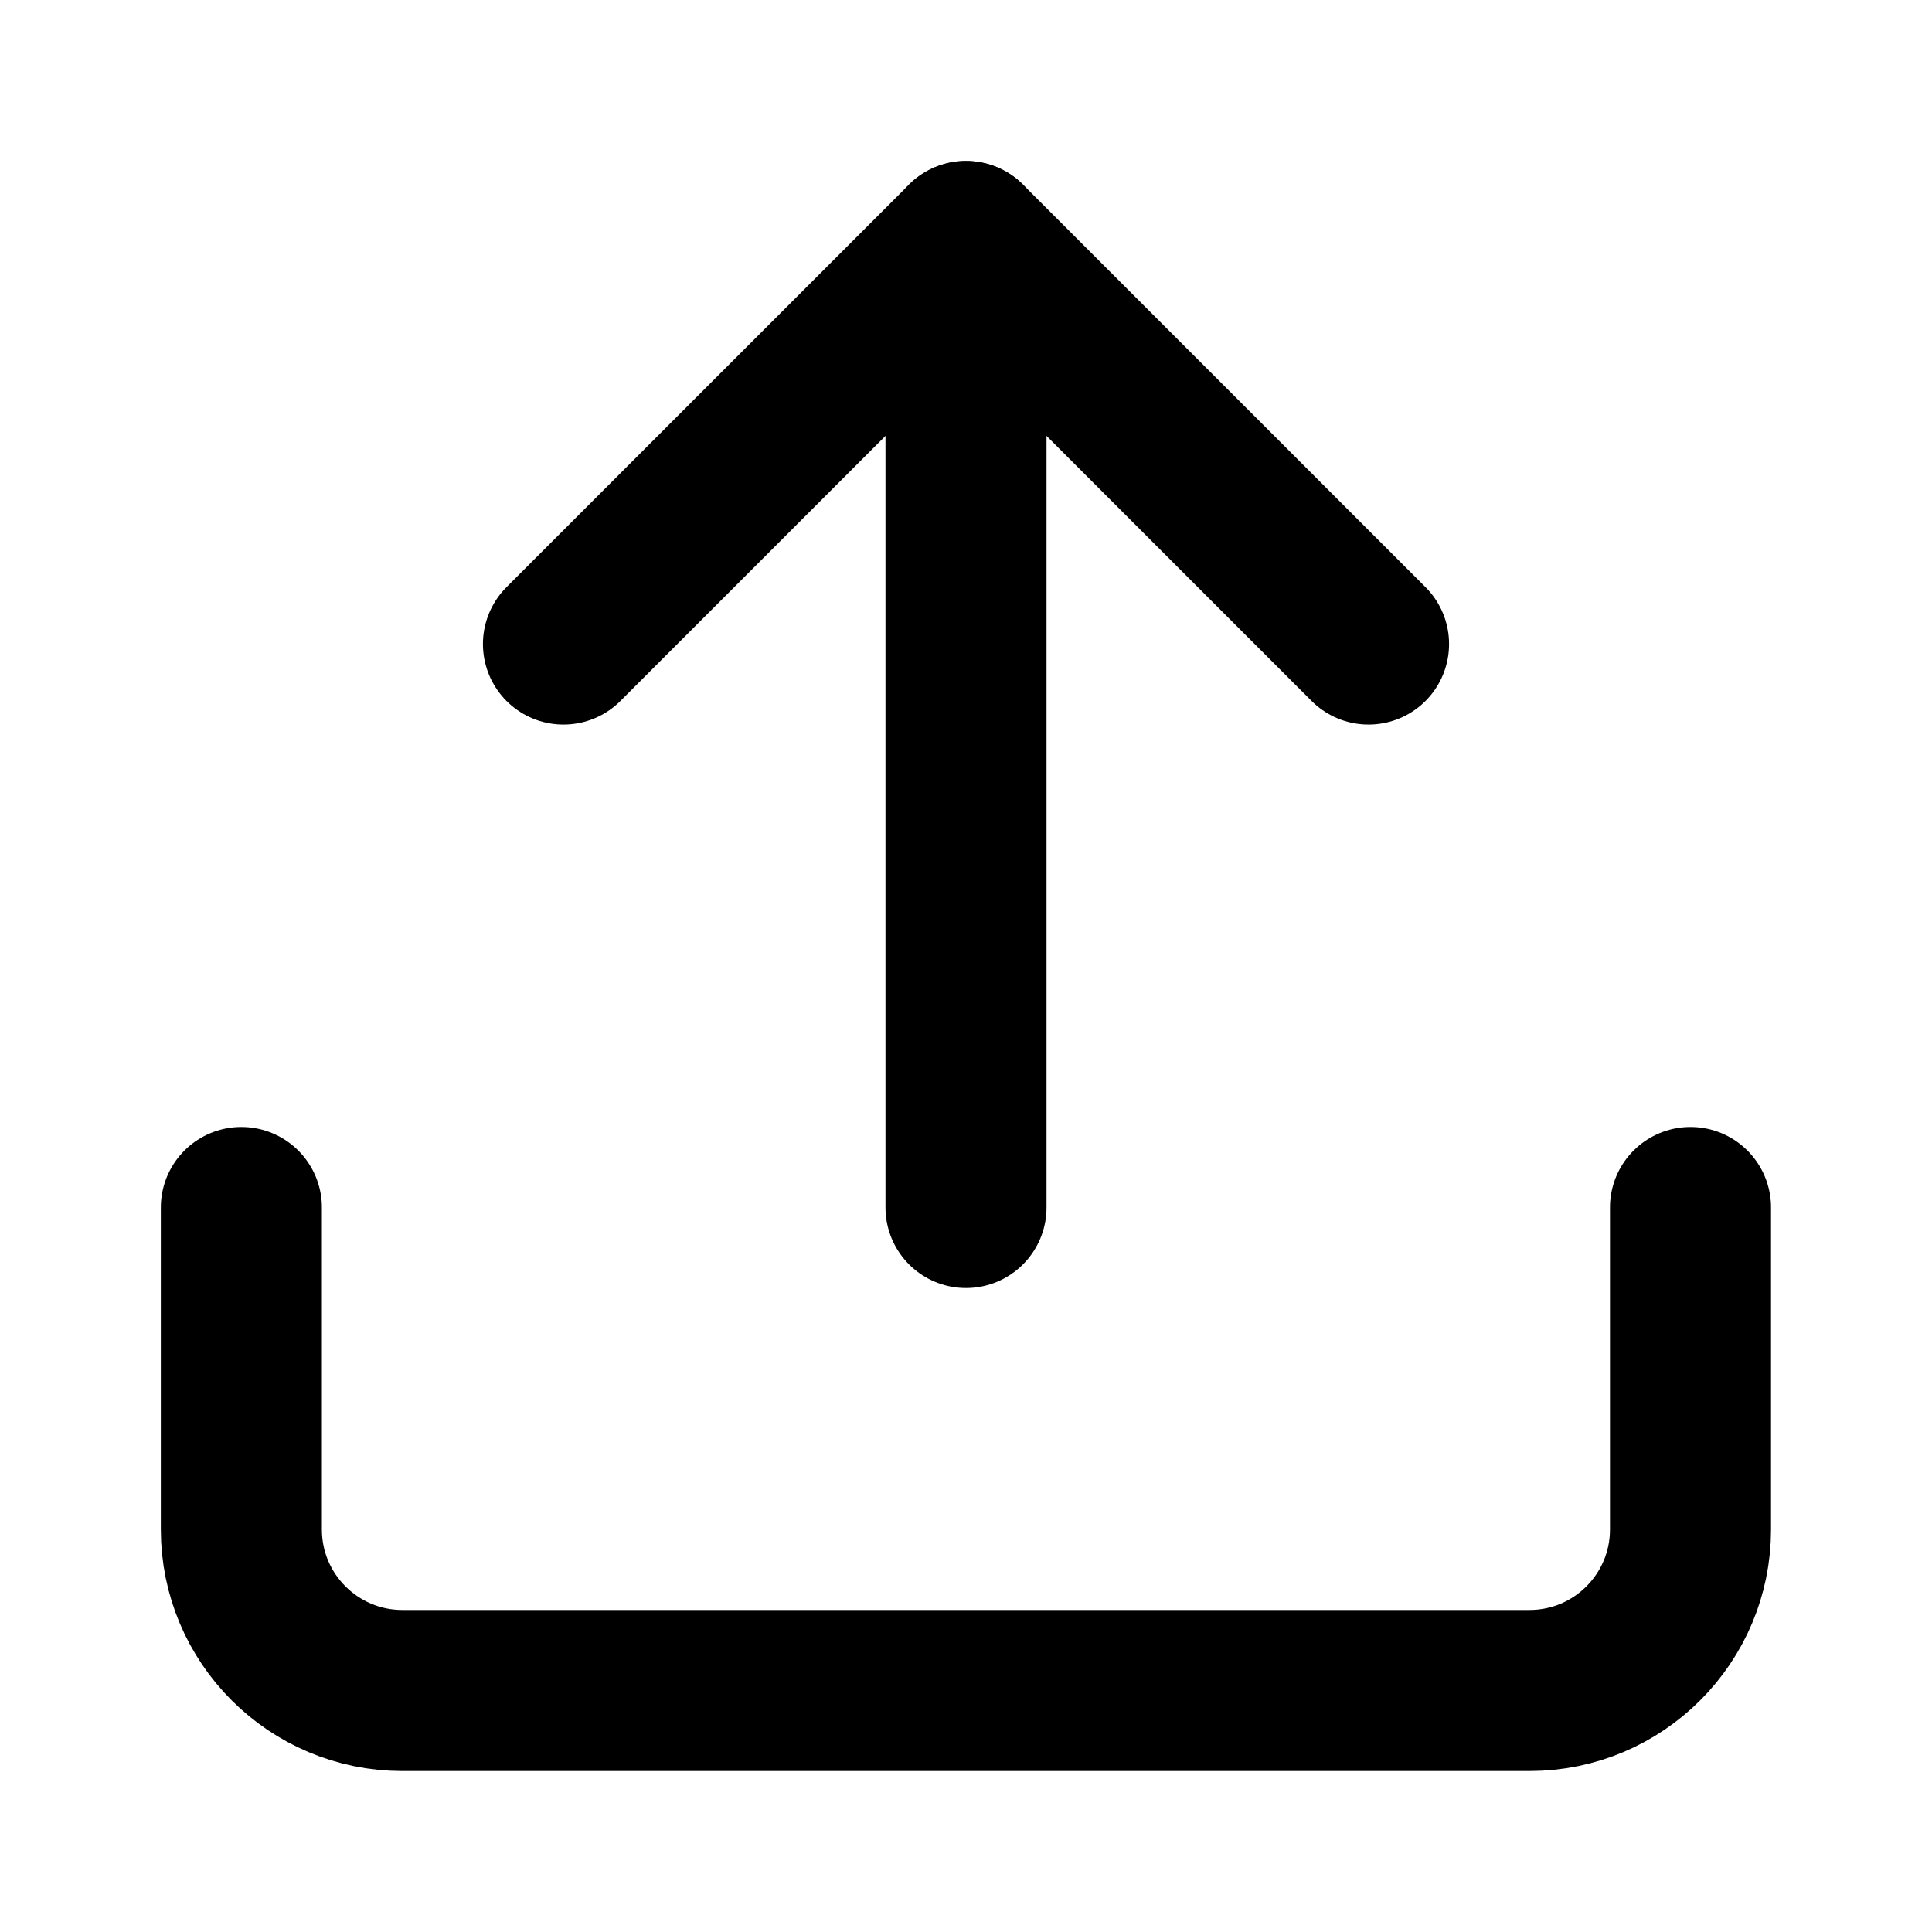 <!-- Generated by IcoMoon.io -->
<svg version="1.1" xmlns="http://www.w3.org/2000/svg" width="14" height="14" viewBox="0 0 14 14">
<title>upload</title>
<path fill="none" stroke-linejoin="round" stroke-linecap="round" stroke-miterlimit="4" stroke-width="1.167" stroke="#000" d="M12.25 8.75v2.333c0 0.644-0.522 1.167-1.167 1.167v0h-8.167c-0.644 0-1.167-0.522-1.167-1.167v0-2.333"></path>
<path fill="none" stroke-linejoin="round" stroke-linecap="round" stroke-miterlimit="4" stroke-width="1.167" stroke="#000" d="M9.917 4.667l-2.917-2.917-2.917 2.917"></path>
<path fill="none" stroke-linejoin="round" stroke-linecap="round" stroke-miterlimit="4" stroke-width="1.167" stroke="#000" d="M7 1.75v7"></path>
</svg>
